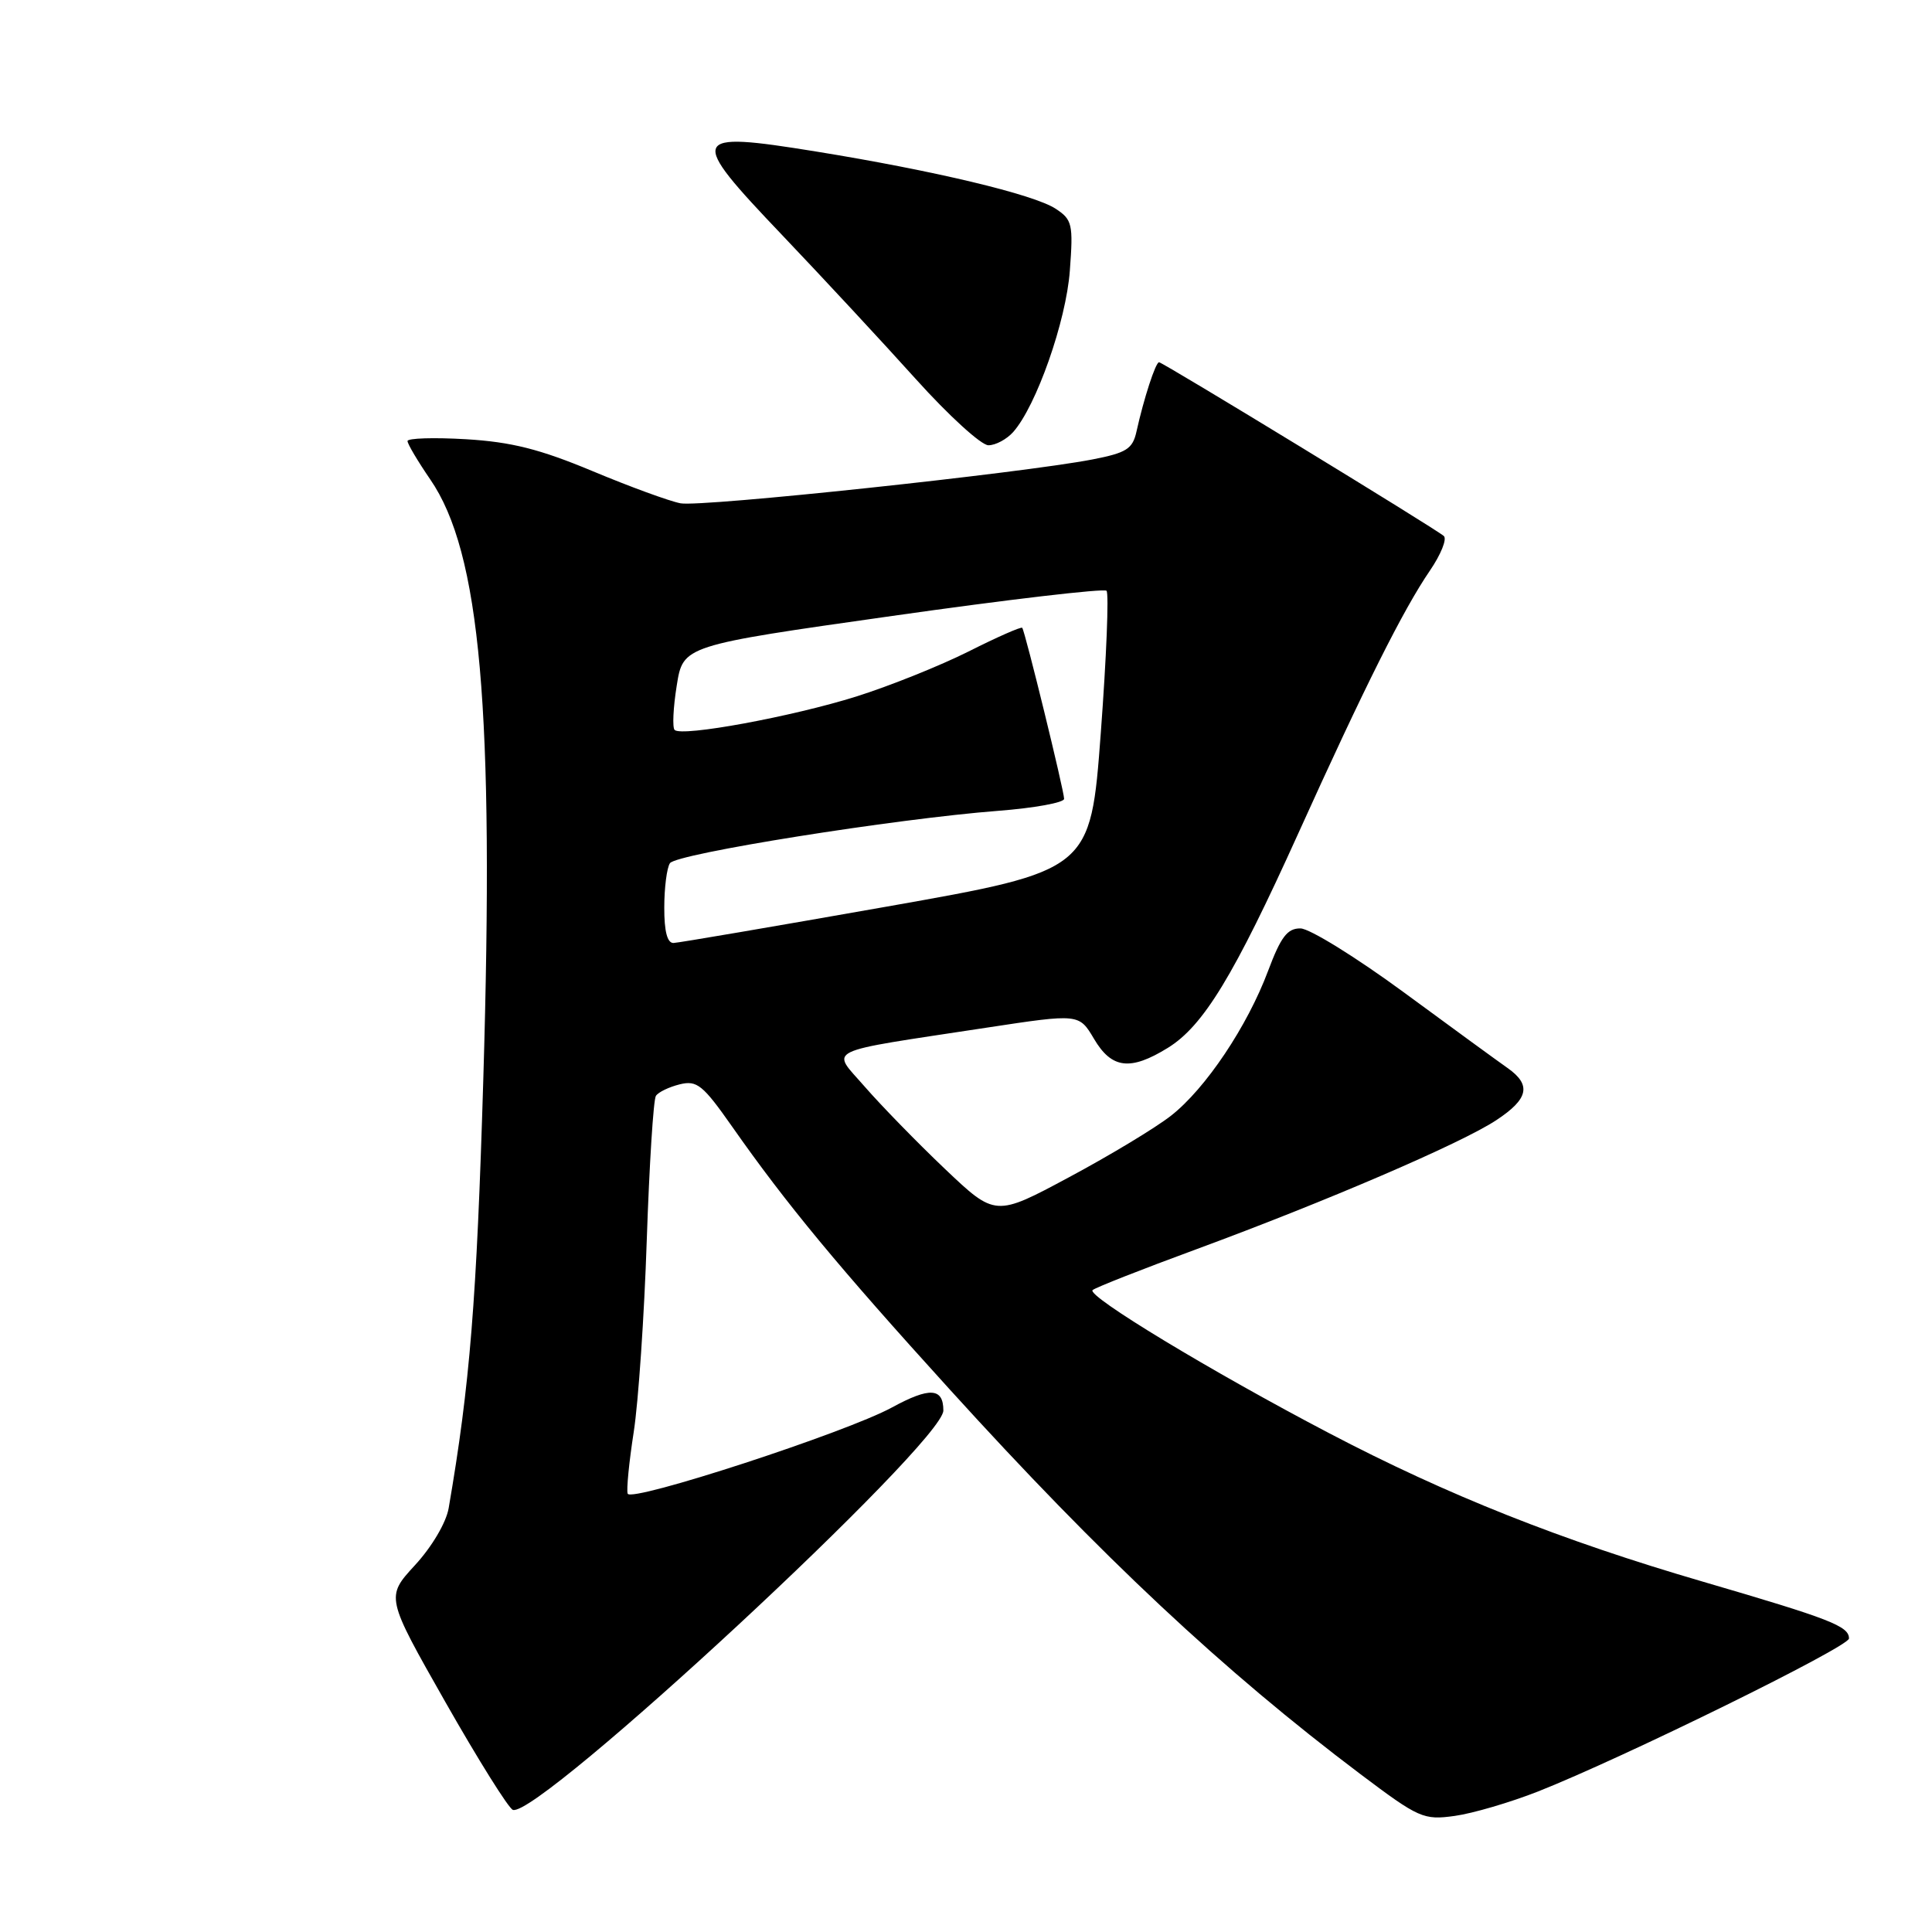 <?xml version="1.0" encoding="UTF-8" standalone="no"?>
<!DOCTYPE svg PUBLIC "-//W3C//DTD SVG 1.1//EN" "http://www.w3.org/Graphics/SVG/1.1/DTD/svg11.dtd" >
<svg xmlns="http://www.w3.org/2000/svg" xmlns:xlink="http://www.w3.org/1999/xlink" version="1.1" viewBox="0 0 256 256">
 <g >
 <path fill="currentColor"
d=" M 203.80 237.38 C 215.13 232.90 245.00 218.21 245.00 217.11 C 245.00 215.47 242.54 214.52 225.61 209.57 C 206.86 204.10 191.78 198.11 176.11 189.90 C 160.54 181.75 143.90 171.68 144.78 170.94 C 145.17 170.60 151.35 168.17 158.50 165.54 C 175.73 159.19 193.61 151.50 198.25 148.44 C 202.55 145.61 202.95 143.76 199.75 141.51 C 198.51 140.64 192.32 136.13 186.00 131.48 C 179.68 126.84 173.52 123.03 172.32 123.02 C 170.58 123.00 169.72 124.14 168.03 128.64 C 165.28 135.99 159.75 144.25 155.16 147.84 C 153.15 149.42 147.09 153.08 141.69 155.97 C 131.89 161.23 131.89 161.23 125.19 154.87 C 121.51 151.37 116.75 146.48 114.60 144.01 C 110.10 138.83 108.64 139.54 130.74 136.17 C 142.98 134.31 142.98 134.31 144.96 137.65 C 147.30 141.62 149.77 141.92 154.74 138.85 C 159.46 135.94 163.50 129.29 172.02 110.45 C 180.80 91.03 185.95 80.75 189.47 75.61 C 190.93 73.47 191.76 71.41 191.31 71.02 C 190.12 69.99 154.07 48.00 153.58 48.00 C 153.12 48.00 151.55 52.84 150.59 57.18 C 150.08 59.49 149.27 60.00 144.75 60.88 C 135.38 62.69 92.92 67.22 90.17 66.69 C 88.70 66.41 83.45 64.49 78.50 62.42 C 71.53 59.51 67.75 58.56 61.75 58.20 C 57.49 57.95 54.00 58.06 54.00 58.44 C 54.00 58.83 55.35 61.10 57.00 63.51 C 63.67 73.19 65.51 93.98 64.04 143.00 C 63.16 172.38 62.27 183.47 59.45 199.84 C 59.12 201.76 57.22 204.97 54.99 207.39 C 51.11 211.61 51.11 211.61 59.02 225.54 C 63.38 233.21 67.40 239.63 67.96 239.82 C 71.34 240.95 125.00 191.17 125.00 186.90 C 125.00 183.88 123.19 183.77 118.18 186.50 C 112.07 189.83 83.61 199.11 83.17 197.92 C 82.99 197.43 83.35 193.76 83.97 189.76 C 84.59 185.77 85.37 174.31 85.70 164.31 C 86.04 154.30 86.58 145.71 86.91 145.21 C 87.23 144.71 88.66 144.03 90.07 143.68 C 92.35 143.12 93.13 143.75 97.01 149.28 C 104.20 159.54 111.07 167.84 125.81 184.07 C 145.96 206.28 162.07 221.37 180.26 235.08 C 188.02 240.92 188.62 241.19 192.75 240.62 C 195.14 240.29 200.11 238.83 203.80 237.38 Z  M 134.25 57.25 C 137.32 53.79 141.27 42.55 141.76 35.86 C 142.22 29.70 142.08 29.10 139.88 27.66 C 136.99 25.76 123.73 22.60 108.09 20.07 C 91.33 17.36 91.08 17.98 103.64 31.15 C 109.06 36.84 117.04 45.44 121.37 50.25 C 125.70 55.06 130.02 59.00 130.97 59.00 C 131.92 59.00 133.39 58.21 134.25 57.25 Z  M 88.02 120.25 C 88.02 117.64 88.36 114.99 88.77 114.38 C 89.58 113.12 118.65 108.49 132.25 107.44 C 137.06 107.07 141.00 106.35 141.00 105.85 C 141.00 104.80 135.83 83.66 135.45 83.19 C 135.32 83.01 132.12 84.42 128.35 86.32 C 124.58 88.21 117.90 90.89 113.50 92.28 C 104.97 94.96 90.32 97.66 89.39 96.72 C 89.08 96.41 89.20 93.77 89.67 90.85 C 90.51 85.54 90.51 85.54 118.26 81.61 C 133.52 79.44 146.28 77.95 146.62 78.28 C 146.95 78.62 146.61 87.10 145.86 97.13 C 144.50 115.36 144.50 115.36 117.50 120.13 C 102.65 122.75 89.94 124.92 89.25 124.95 C 88.42 124.98 88.01 123.42 88.02 120.25 Z "/>
</g>
</svg>